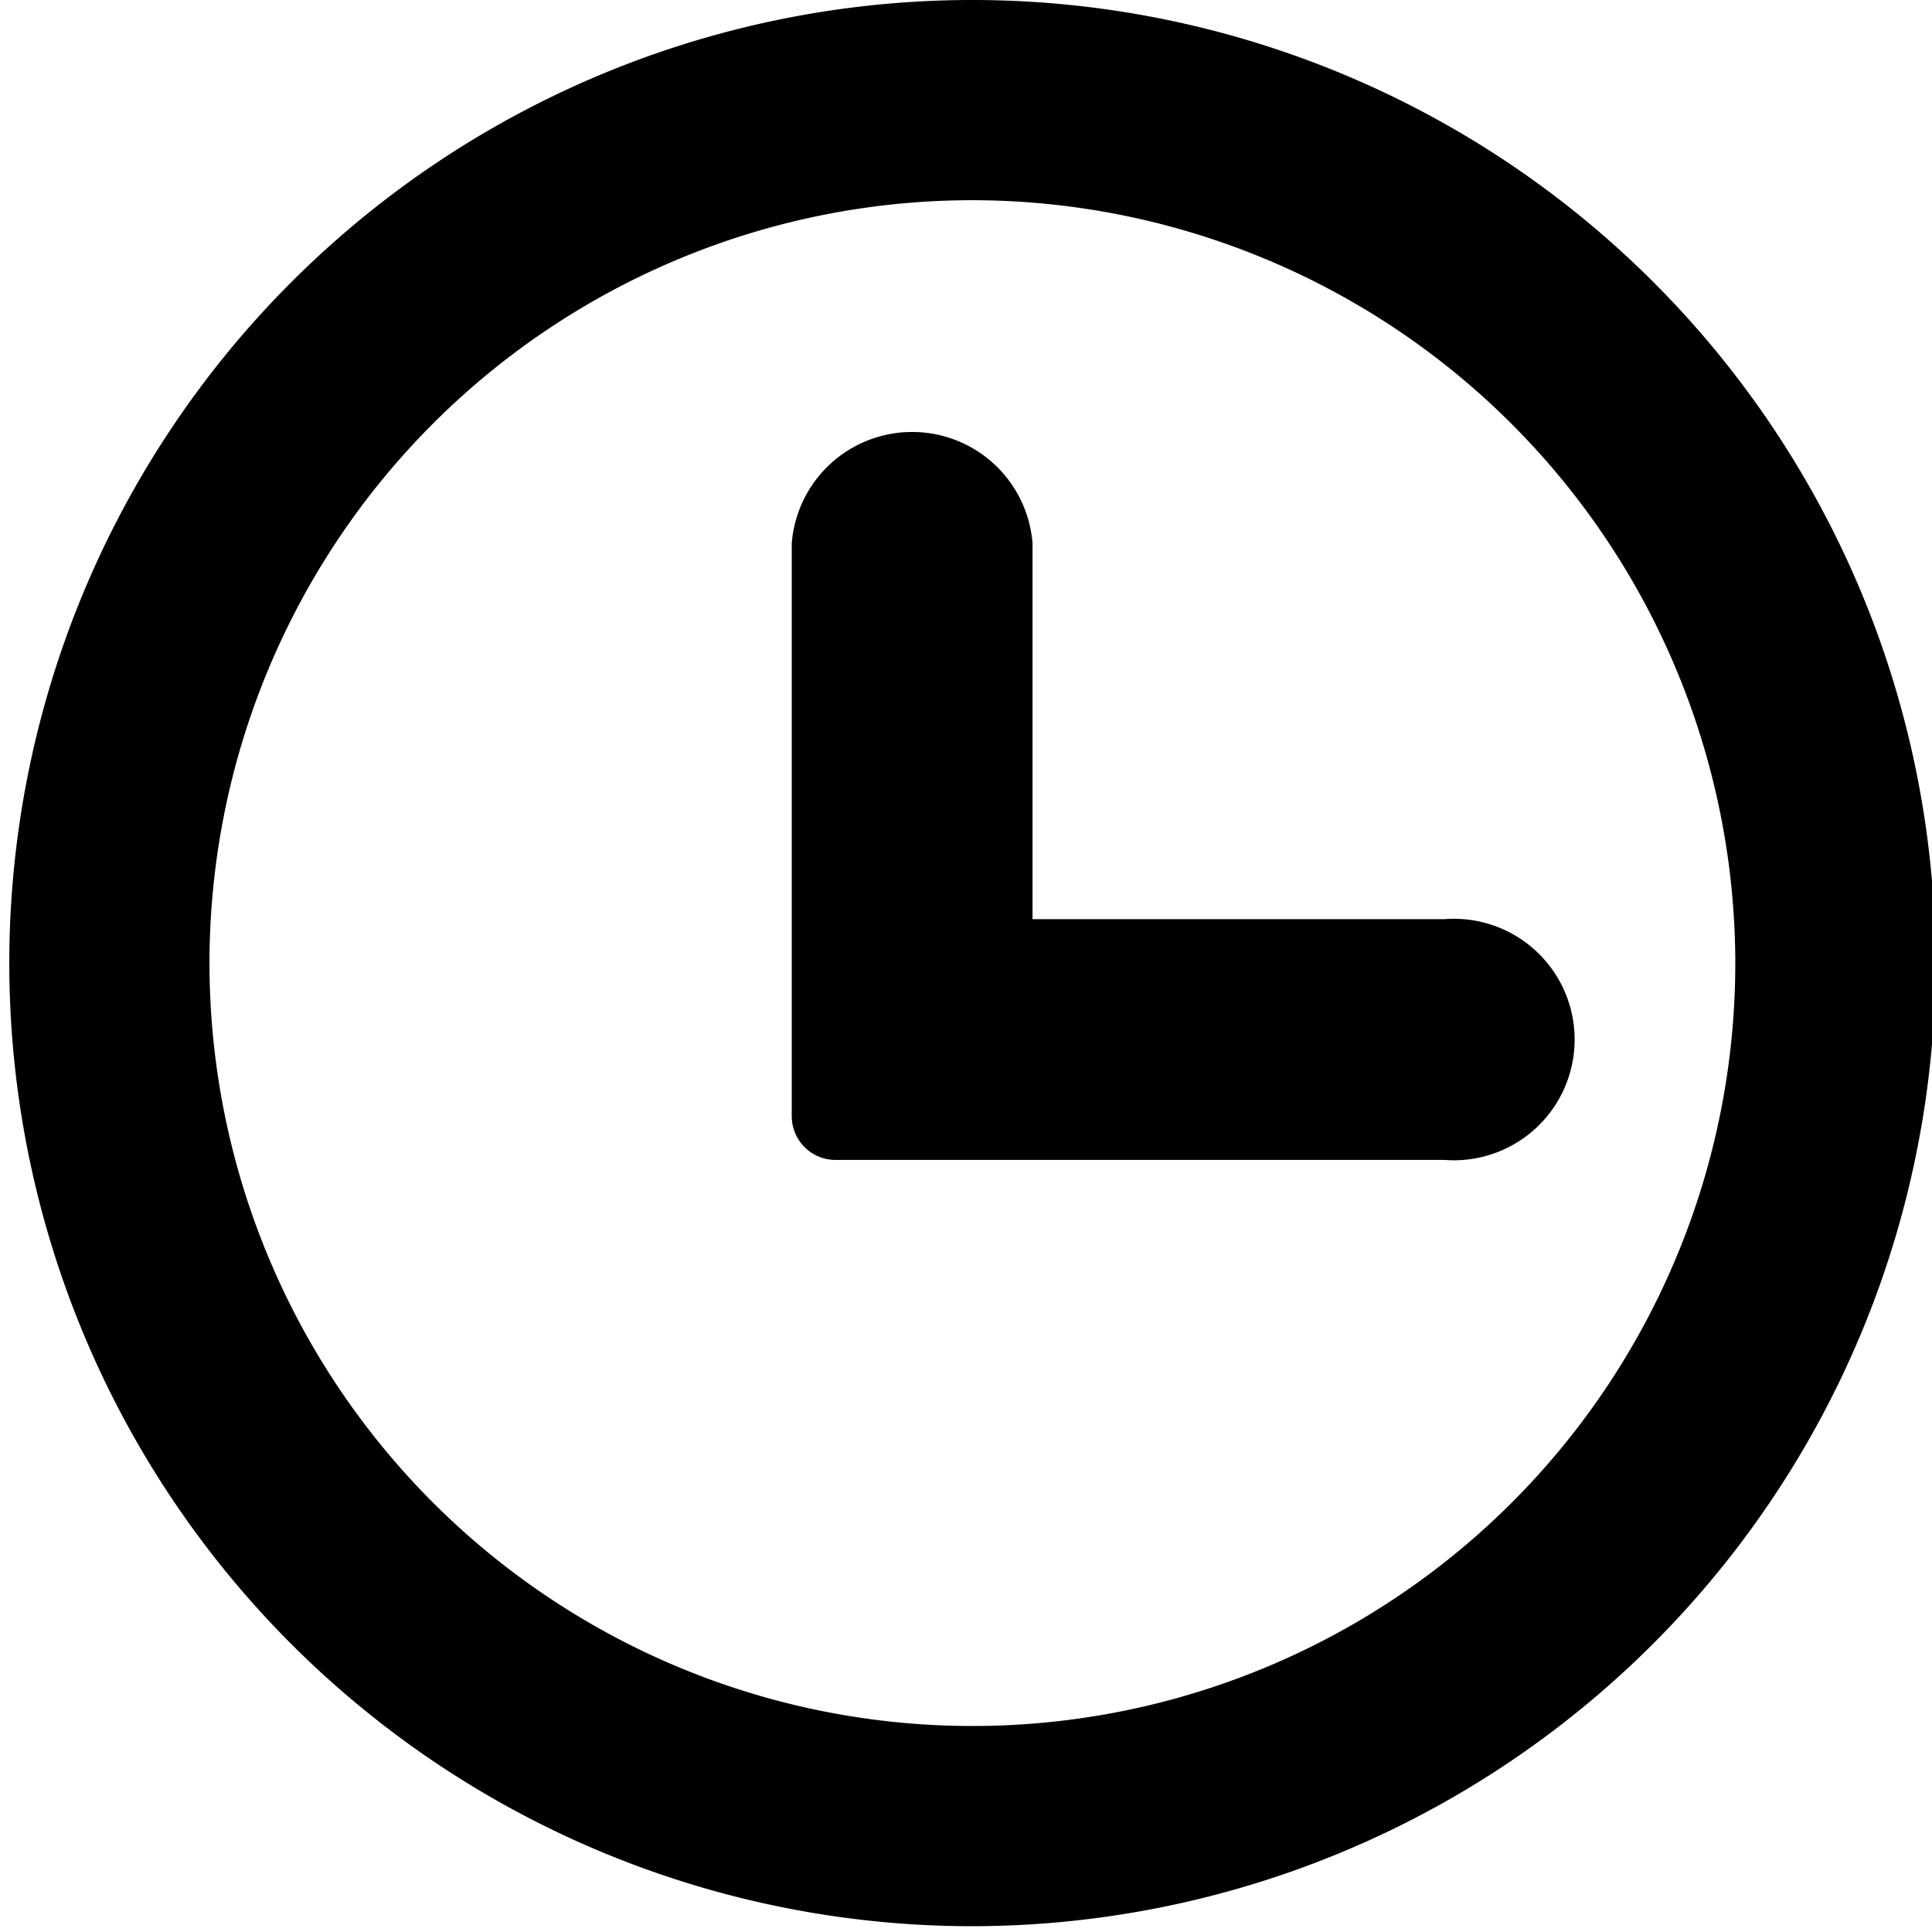 <svg xmlns="http://www.w3.org/2000/svg" viewBox="0 0 16 16" class="symbol symbol-clock" aria-labelledby="title" role="img"><title id="title">clock icon</title><g data-name="Layer 1"><path class="cls-1" d="M8.053 15.952a7.976 7.976 0 1 1 7.976-7.976 7.985 7.985 0 0 1-7.976 7.976zm0-14.294a6.318 6.318 0 1 0 6.318 6.318 6.325 6.325 0 0 0-6.318-6.318z" role="presentation"/><path class="cls-1" d="M11.963 9.606H6.919a.362.362 0 0 1-.362-.362V4.5a1 1 0 0 1 1.994 0v3.112h3.412a1 1 0 1 1 0 1.994z" role="presentation"/></g></svg>